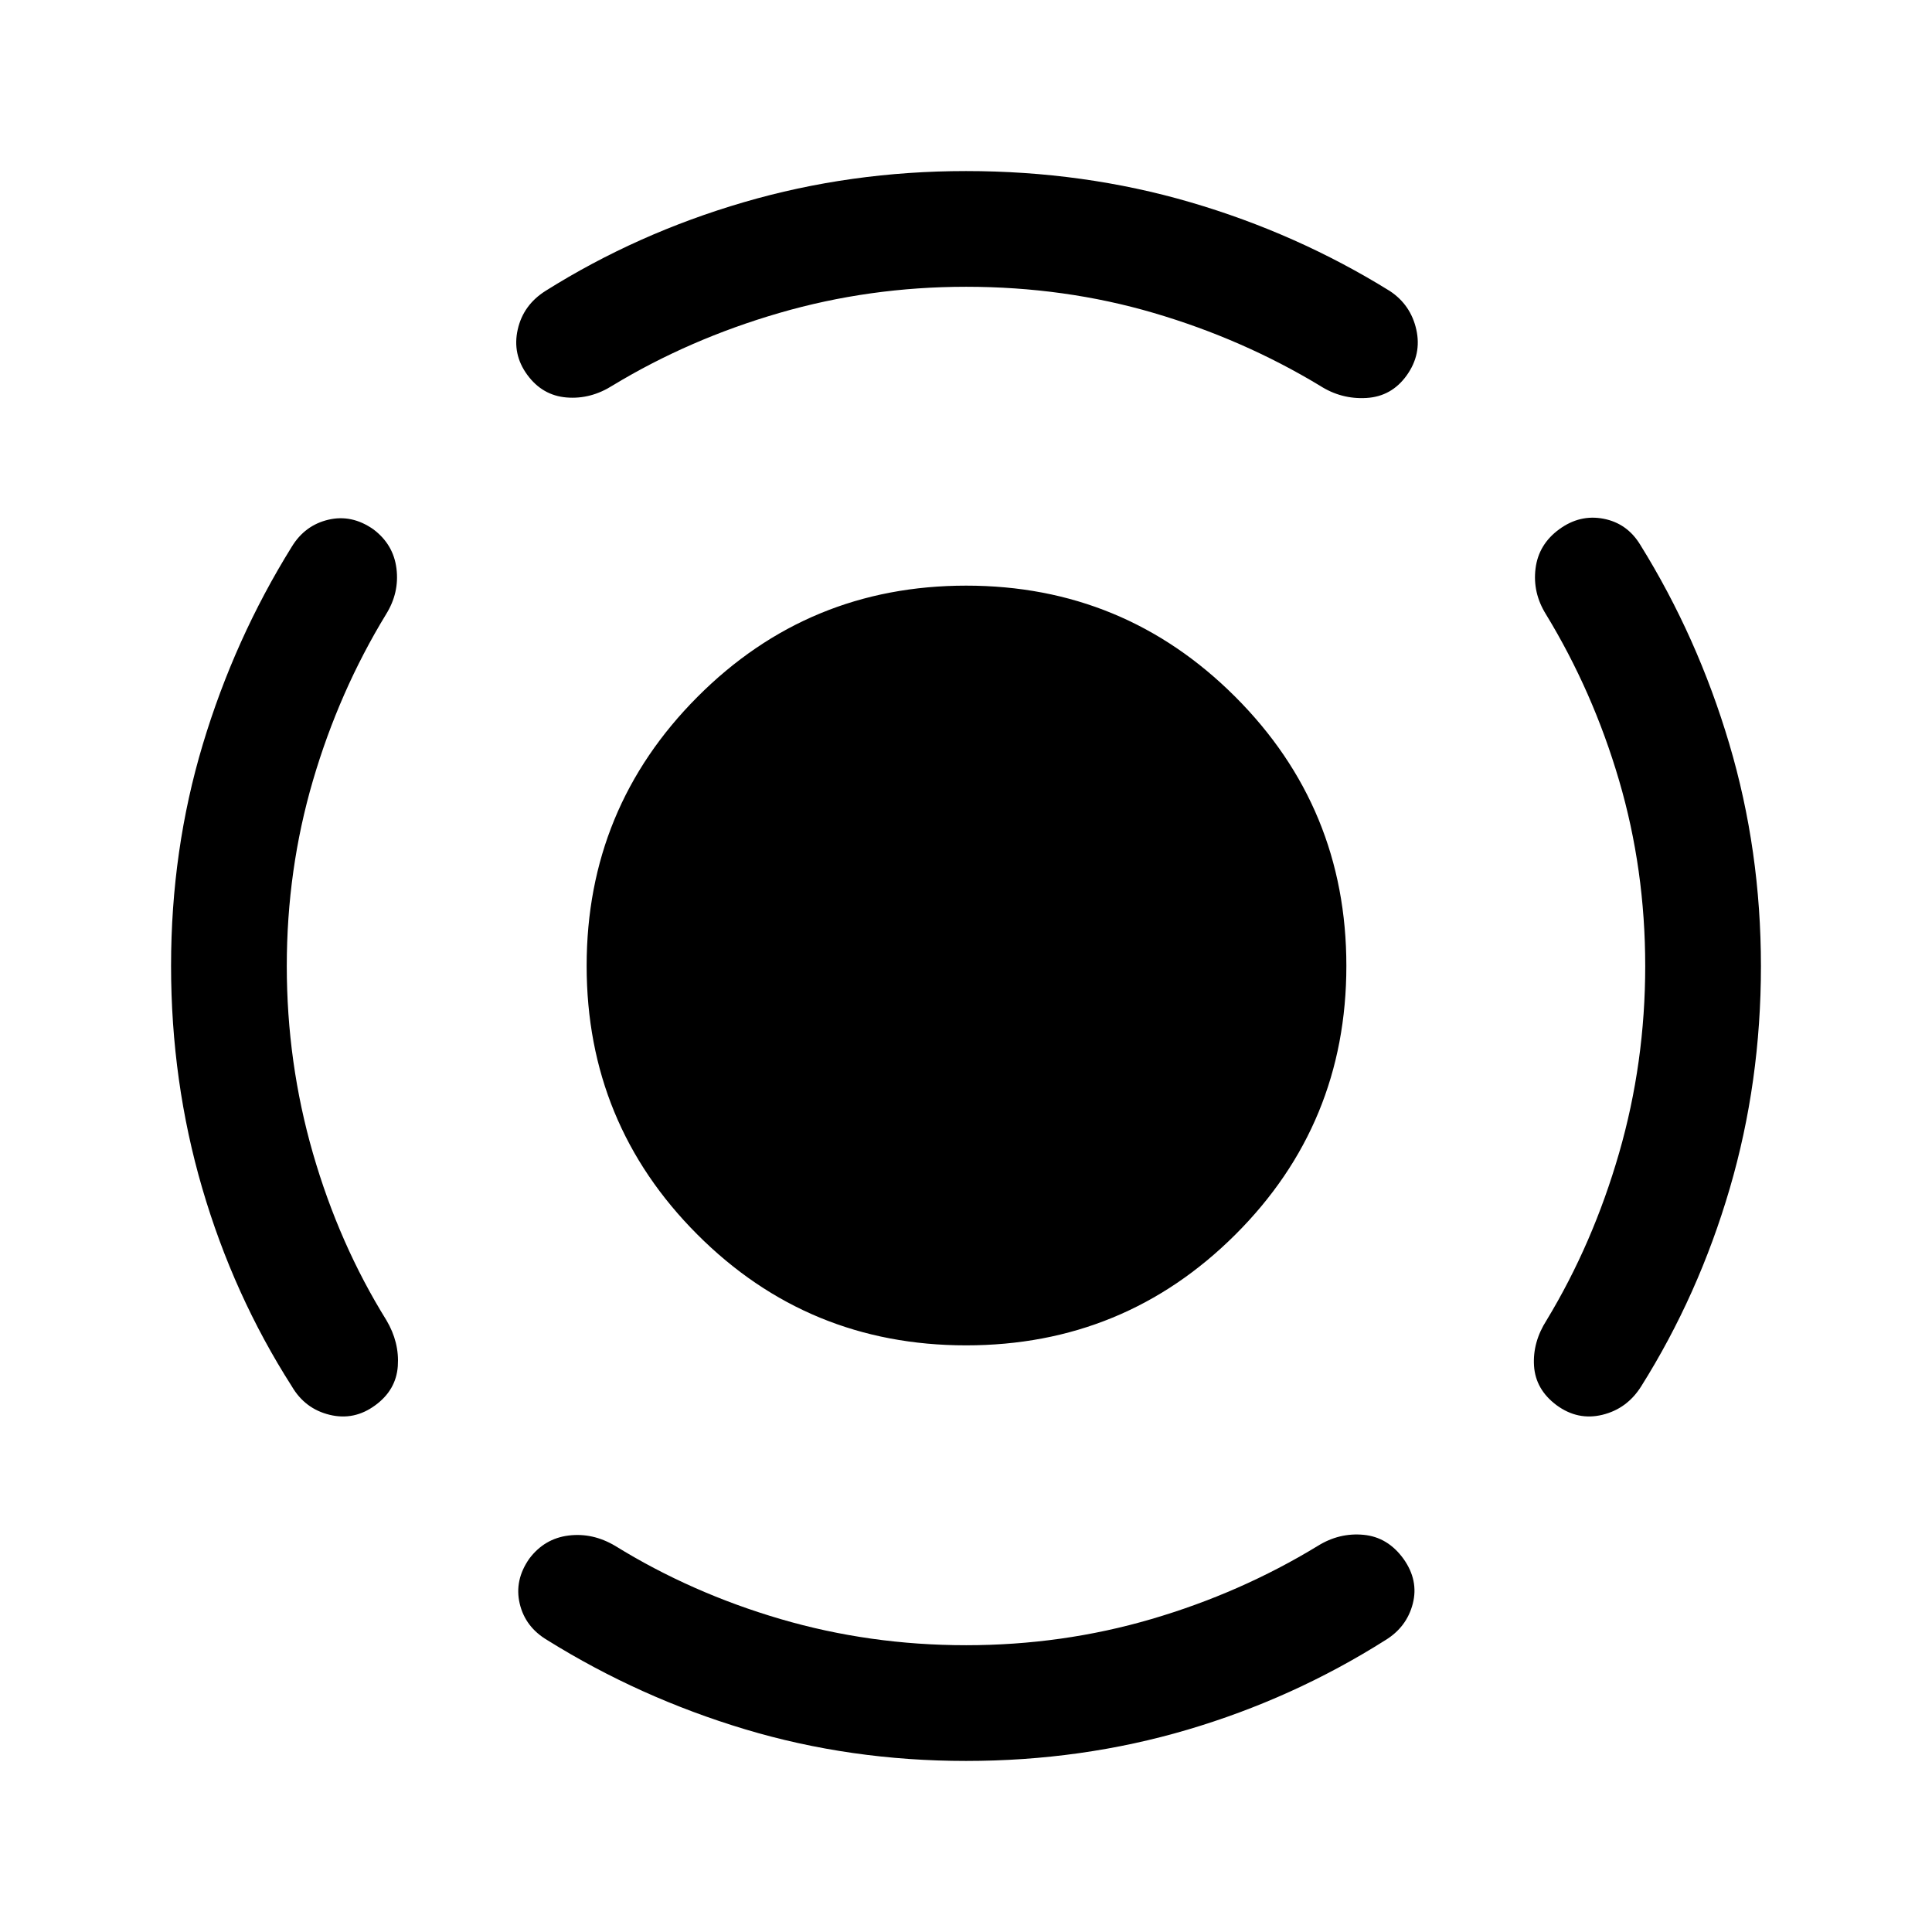 <svg xmlns="http://www.w3.org/2000/svg" height="48" viewBox="0 -960 960 960" width="48"><path d="M480.06-291.5q-78.56 0-133.56-55.09-55-55.08-55-133.5 0-78.41 55.09-133.66Q401.67-669 480.09-669q78.41 0 133.66 55.19T669-480.06q0 78.56-55.19 133.56t-133.75 55ZM817.5-480q0-48-13-92.25t-36.35-82.55q-6.65-10.7-5.15-22.7t11.75-19.5q10.25-7.5 22-5.25T815-689.36q28.5 45.86 44.25 98.91Q875-537.39 875-479.89q0 57.51-15.5 110.45-15.5 52.94-44 98.3-7 11.14-19.25 14.14t-22.83-4.79q-10.42-7.79-11.17-19.53-.75-11.75 6.25-22.68 23-38 36-83t13-93ZM480-817.5q-48 0-92.75 13t-82.75 36q-11 7-23 6T262-773.75q-7.5-10.25-4.75-22.5t13.89-19.25q45.36-28.5 98.38-44 53.03-15.5 110.5-15.5 58.48 0 111.48 15.5 53 15.5 99.13 44.12 10.37 6.88 13.12 19.13T699-773.5q-7.5 10.5-20 11.25t-23.15-6.1q-38.35-23.15-82.6-36.15-44.25-13-93.25-13ZM142.5-480q0 48 13 93.08T192-304q6.5 10.96 5.67 22.82-.84 11.86-11.17 19.43Q176-254 163.75-257T145-271.14q-29-45.36-44.5-98.41T85-480.1q0-57.5 15.75-109.95T145-688.36q6.5-10.64 18.14-13.39 11.63-2.75 22.36 4.75 10 7.5 11.5 19.5t-5.15 22.7q-23.35 38.3-36.35 82.64-13 44.33-13 92.16ZM480-142.5q47.83 0 92.16-13 44.34-13 82.64-36.35 10.7-6.65 22.74-5.51 12.04 1.14 19.84 11.93 7.62 10.68 4.62 22.31-3 11.62-13.64 18.12-45.86 29-98.37 44.5Q537.48-85 480.02-85t-109.87-15.75Q317.75-116.5 272-145q-11-6.5-13.75-18.14-2.75-11.63 4.75-22.36 7.5-10 19.5-11.5t23.2 5.15q37.8 23.35 82.14 36.35 44.33 13 92.16 13Z"/></svg>